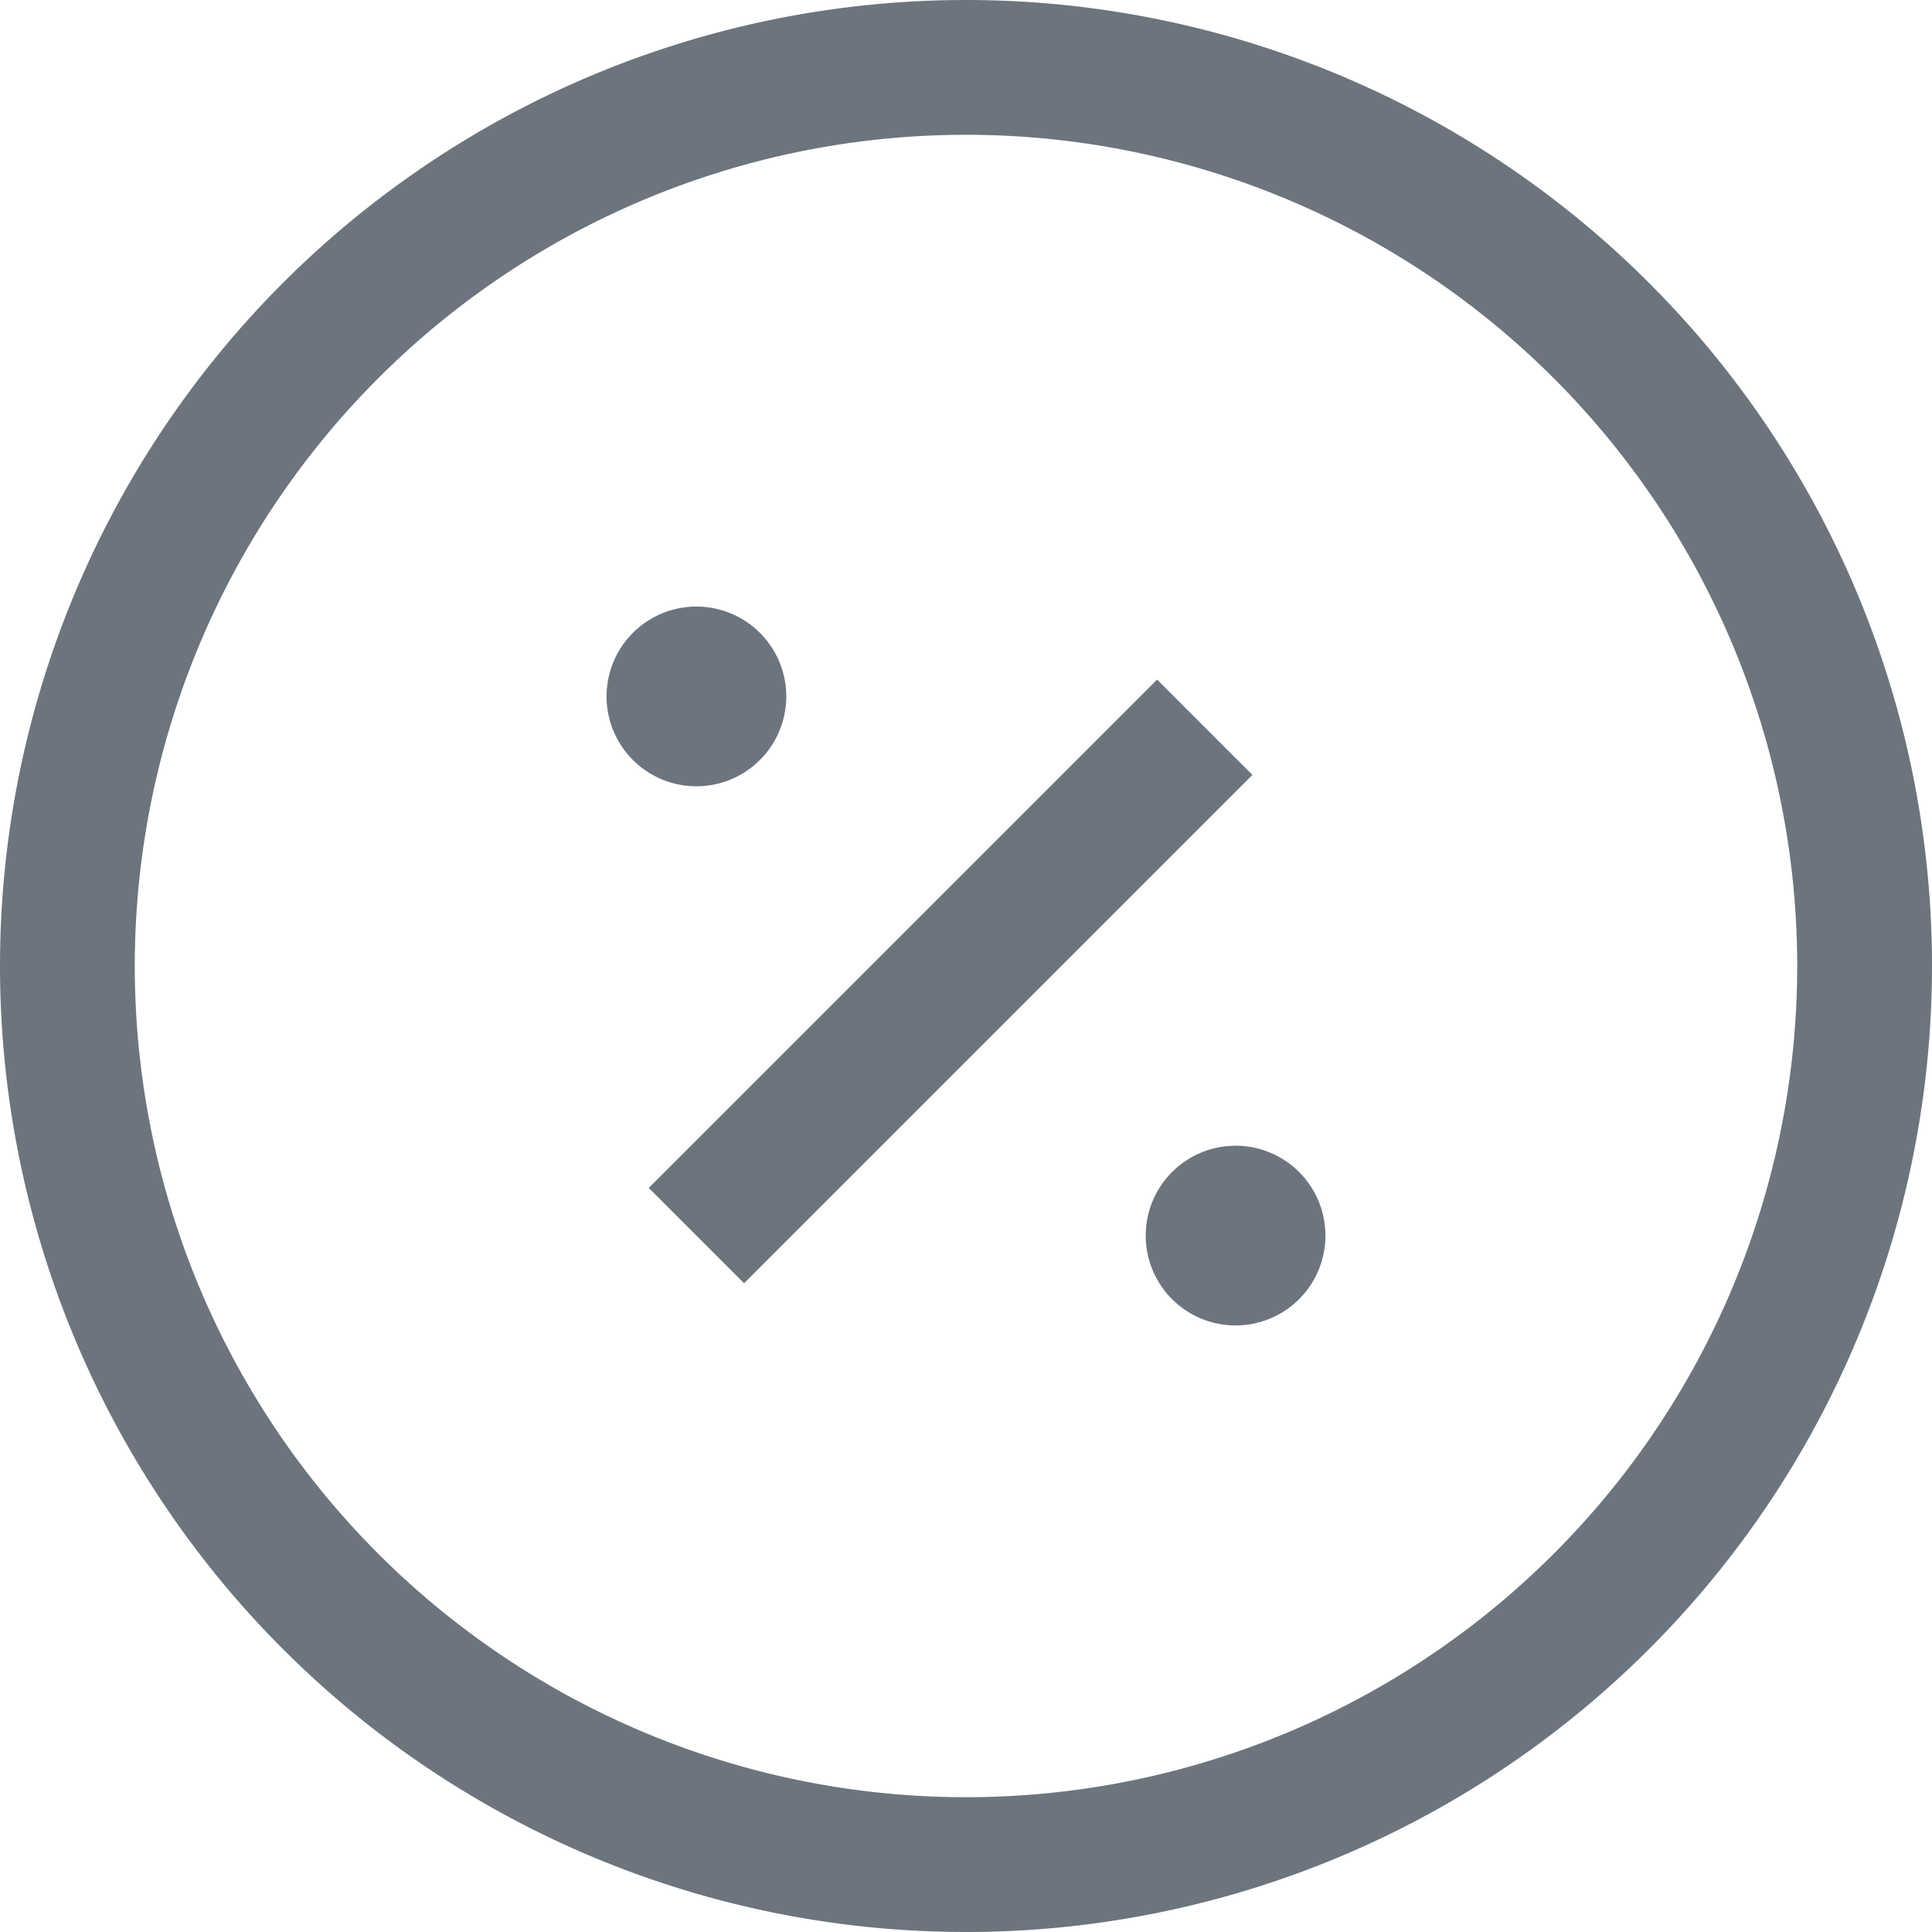 <svg xmlns="http://www.w3.org/2000/svg" width="21.5" height="21.5" viewBox="0 0 21.5 21.5">
  <g id="Percent" transform="translate(0.75 0.75)">
    <g id="Discount_Circle" data-name="Discount Circle" transform="translate(-2 -2)">
      <path id="Vector" d="M20,10A10,10,0,1,1,10,0,10,10,0,0,1,20,10Z" transform="translate(2 2)" fill="none" stroke="#6c757d" stroke-width="1.5"/>
      <path id="Vector-2" data-name="Vector" d="M7,13l5.657-5.657" transform="translate(2 2)" fill="none" stroke="#6c757d" stroke-width="1.5"/>
      <path id="Vector-3" data-name="Vector" d="M1,0A1,1,0,1,1,0,1,1,1,0,0,1,1,0Z" transform="translate(8 8)" fill="#6c757d"/>
      <path id="Vector-4" data-name="Vector" d="M7,6A1,1,0,1,1,6,7,1,1,0,0,1,7,6Z" transform="translate(8 8)" fill="#6c757d"/>
    </g>
  </g>
</svg>
